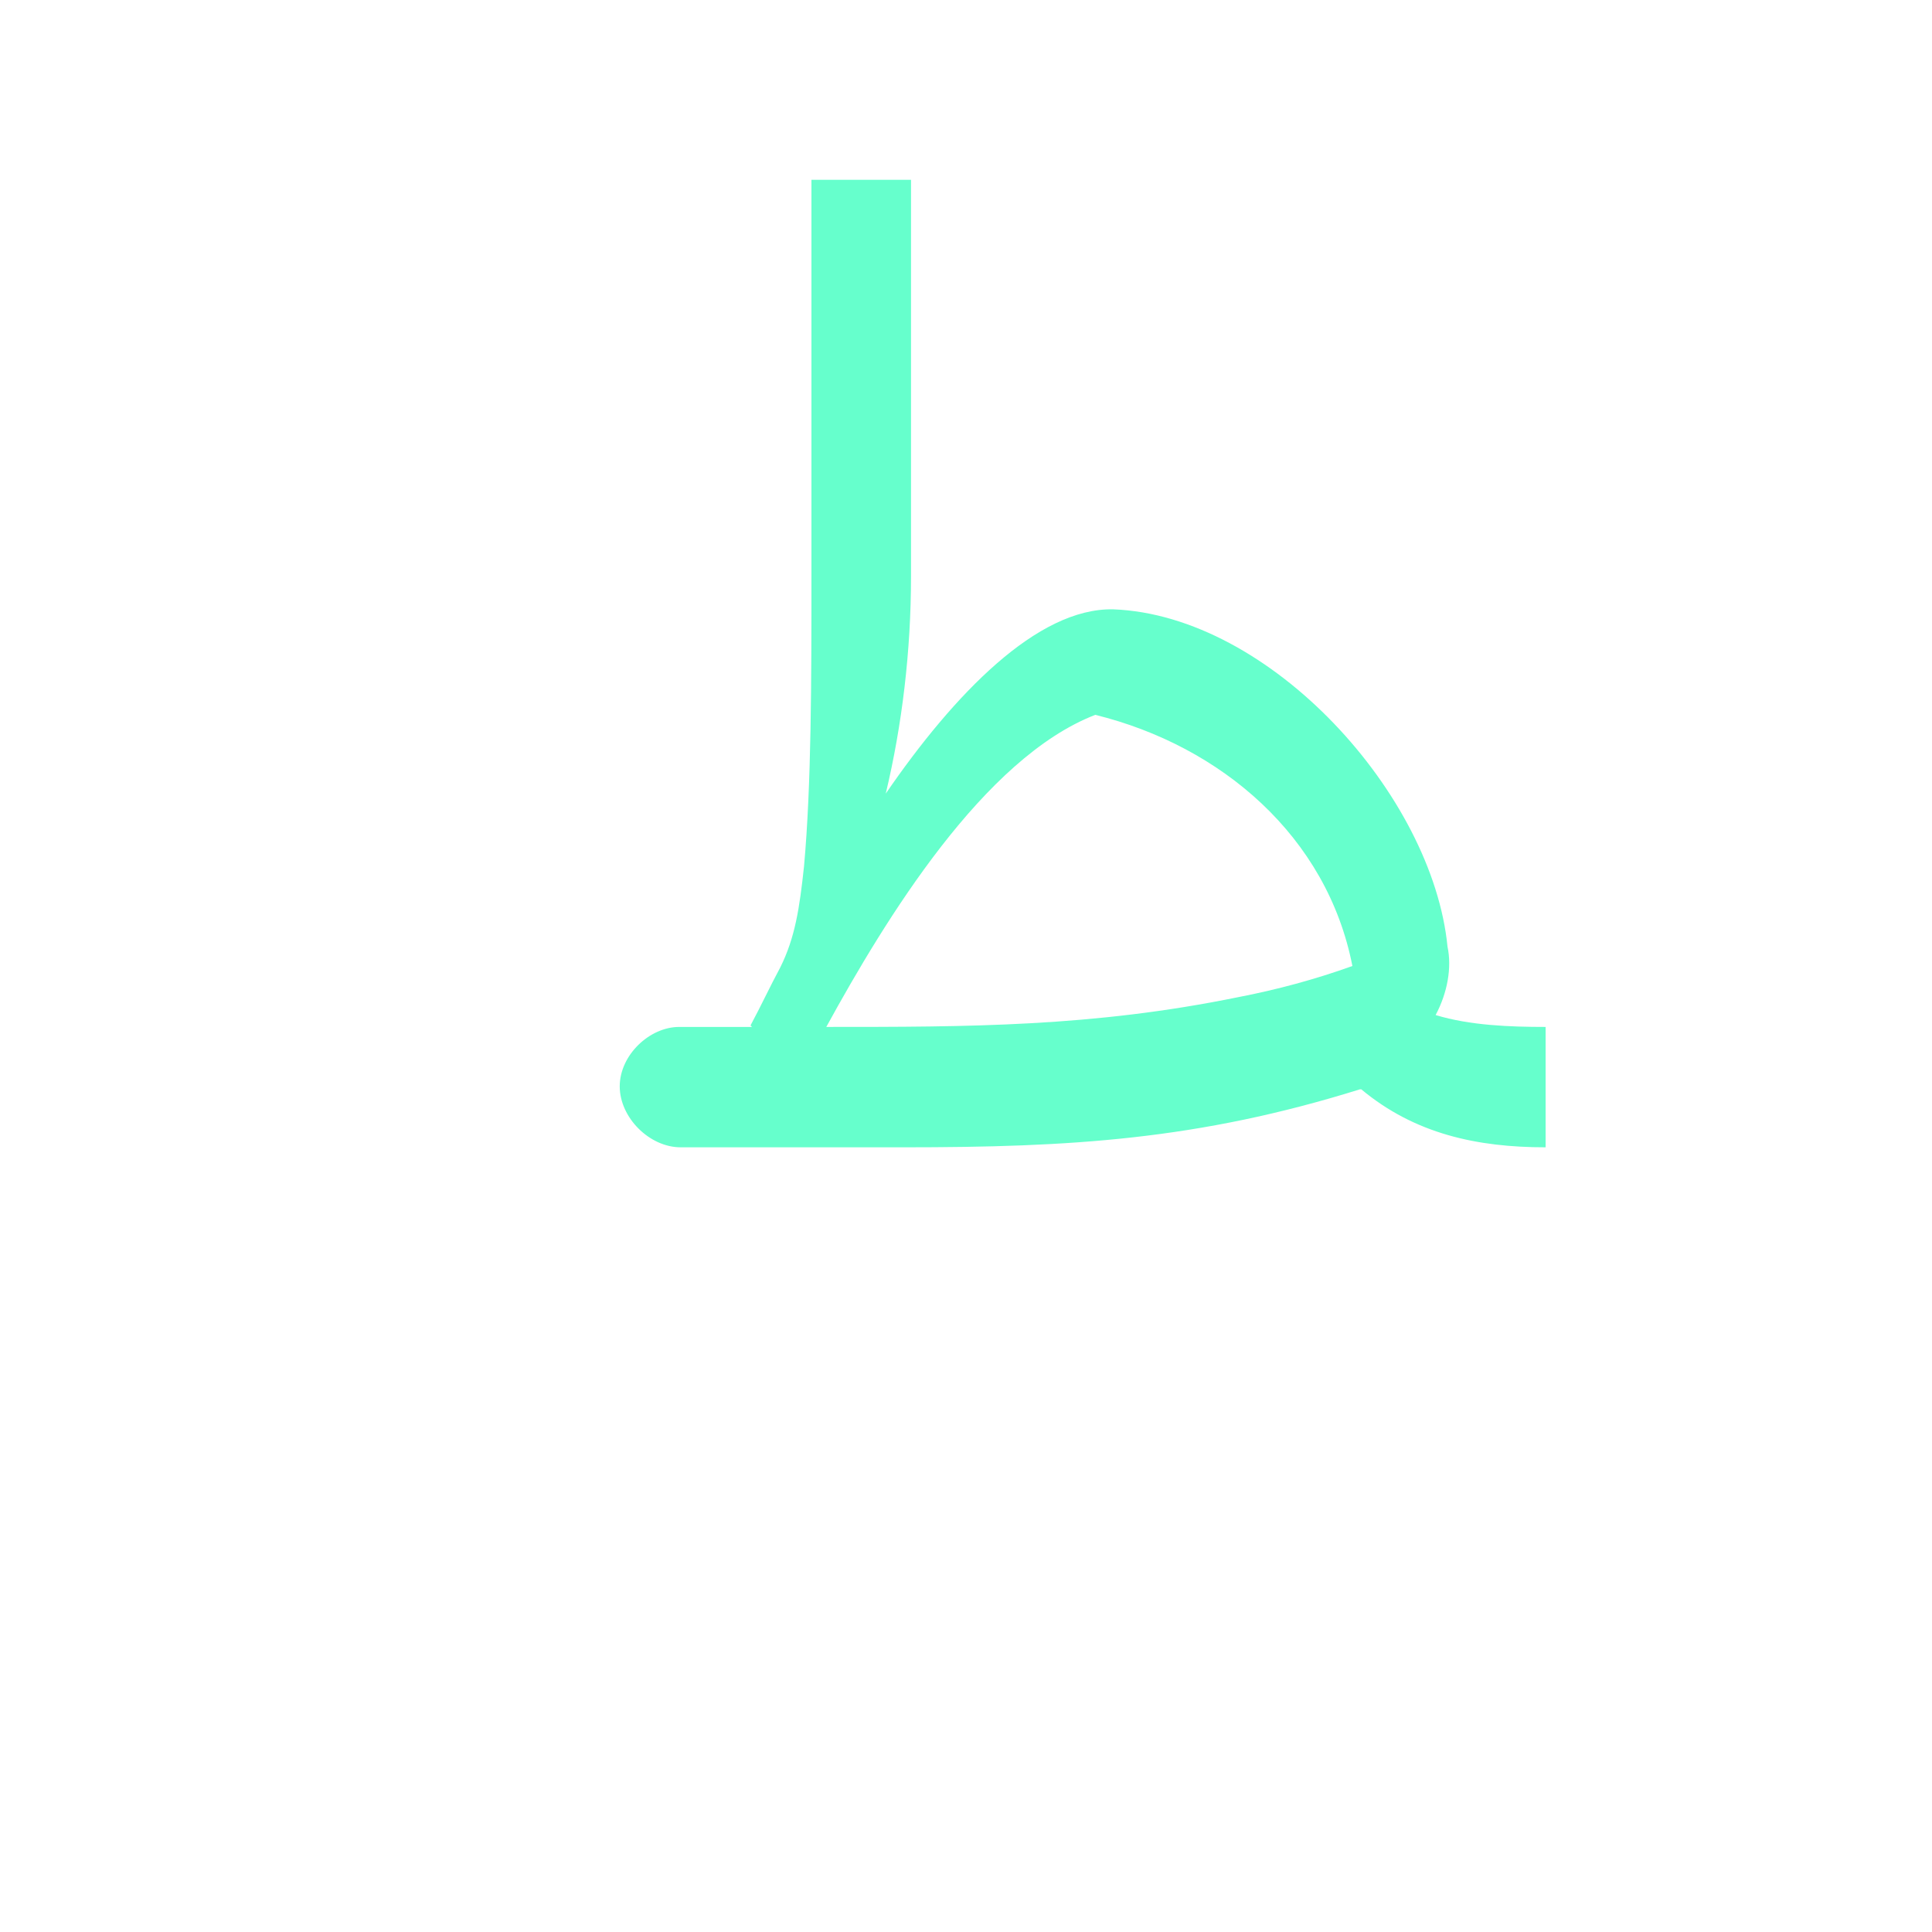 <?xml version="1.0" encoding="UTF-8"?>
<!DOCTYPE svg PUBLIC "-//W3C//DTD SVG 1.0//EN" "http://www.w3.org/TR/2001/REC-SVG-20010904/DTD/svg10.dtd">
<!-- Creator: CorelDRAW -->
<svg xmlns="http://www.w3.org/2000/svg" xml:space="preserve" width="1300px" height="1300px" version="1.0" style="shape-rendering:geometricPrecision; text-rendering:geometricPrecision; image-rendering:optimizeQuality; fill-rule:evenodd; clip-rule:evenodd"
viewBox="0 0 1300 1056"
 xmlns:xlink="http://www.w3.org/1999/xlink">
 <defs>
  <style type="text/css">
   <![CDATA[
    .fil0 {fill:#66FFCC}
   ]]>
  </style>
 </defs>
 <g id="_100:master">
  <path class="fil0" d="M505 569l0 -1 1 1 -1 0zm-48 0l0 0 48 0 0 -1 0 0c7,-13 13,-26 20,-39 10,-20 13,-40 16,-68 5,-55 5,-126 5,-195l0 -267 67 0 0 267c0,50 -6,100 -17,146 46,-67 102,-125 153,-124 106,4 215,125 225,227 3,14 0,31 -8,46 23,7 50,8 74,8l0 81c-46,0 -88,-9 -124,-39l0 0c0,0 0,0 -1,0 -109,34 -195,39 -307,39l-150 0 0 0c-21,0 -41,-20 -41,-41 0,-21 20,-40 40,-40zm99 0c40,-73 106,-181 181,-210 85,21 156,82 173,169l0 0c-25,9 -51,16 -77,21 -98,20 -181,20 -277,20z"/>
 </g>
</svg>
